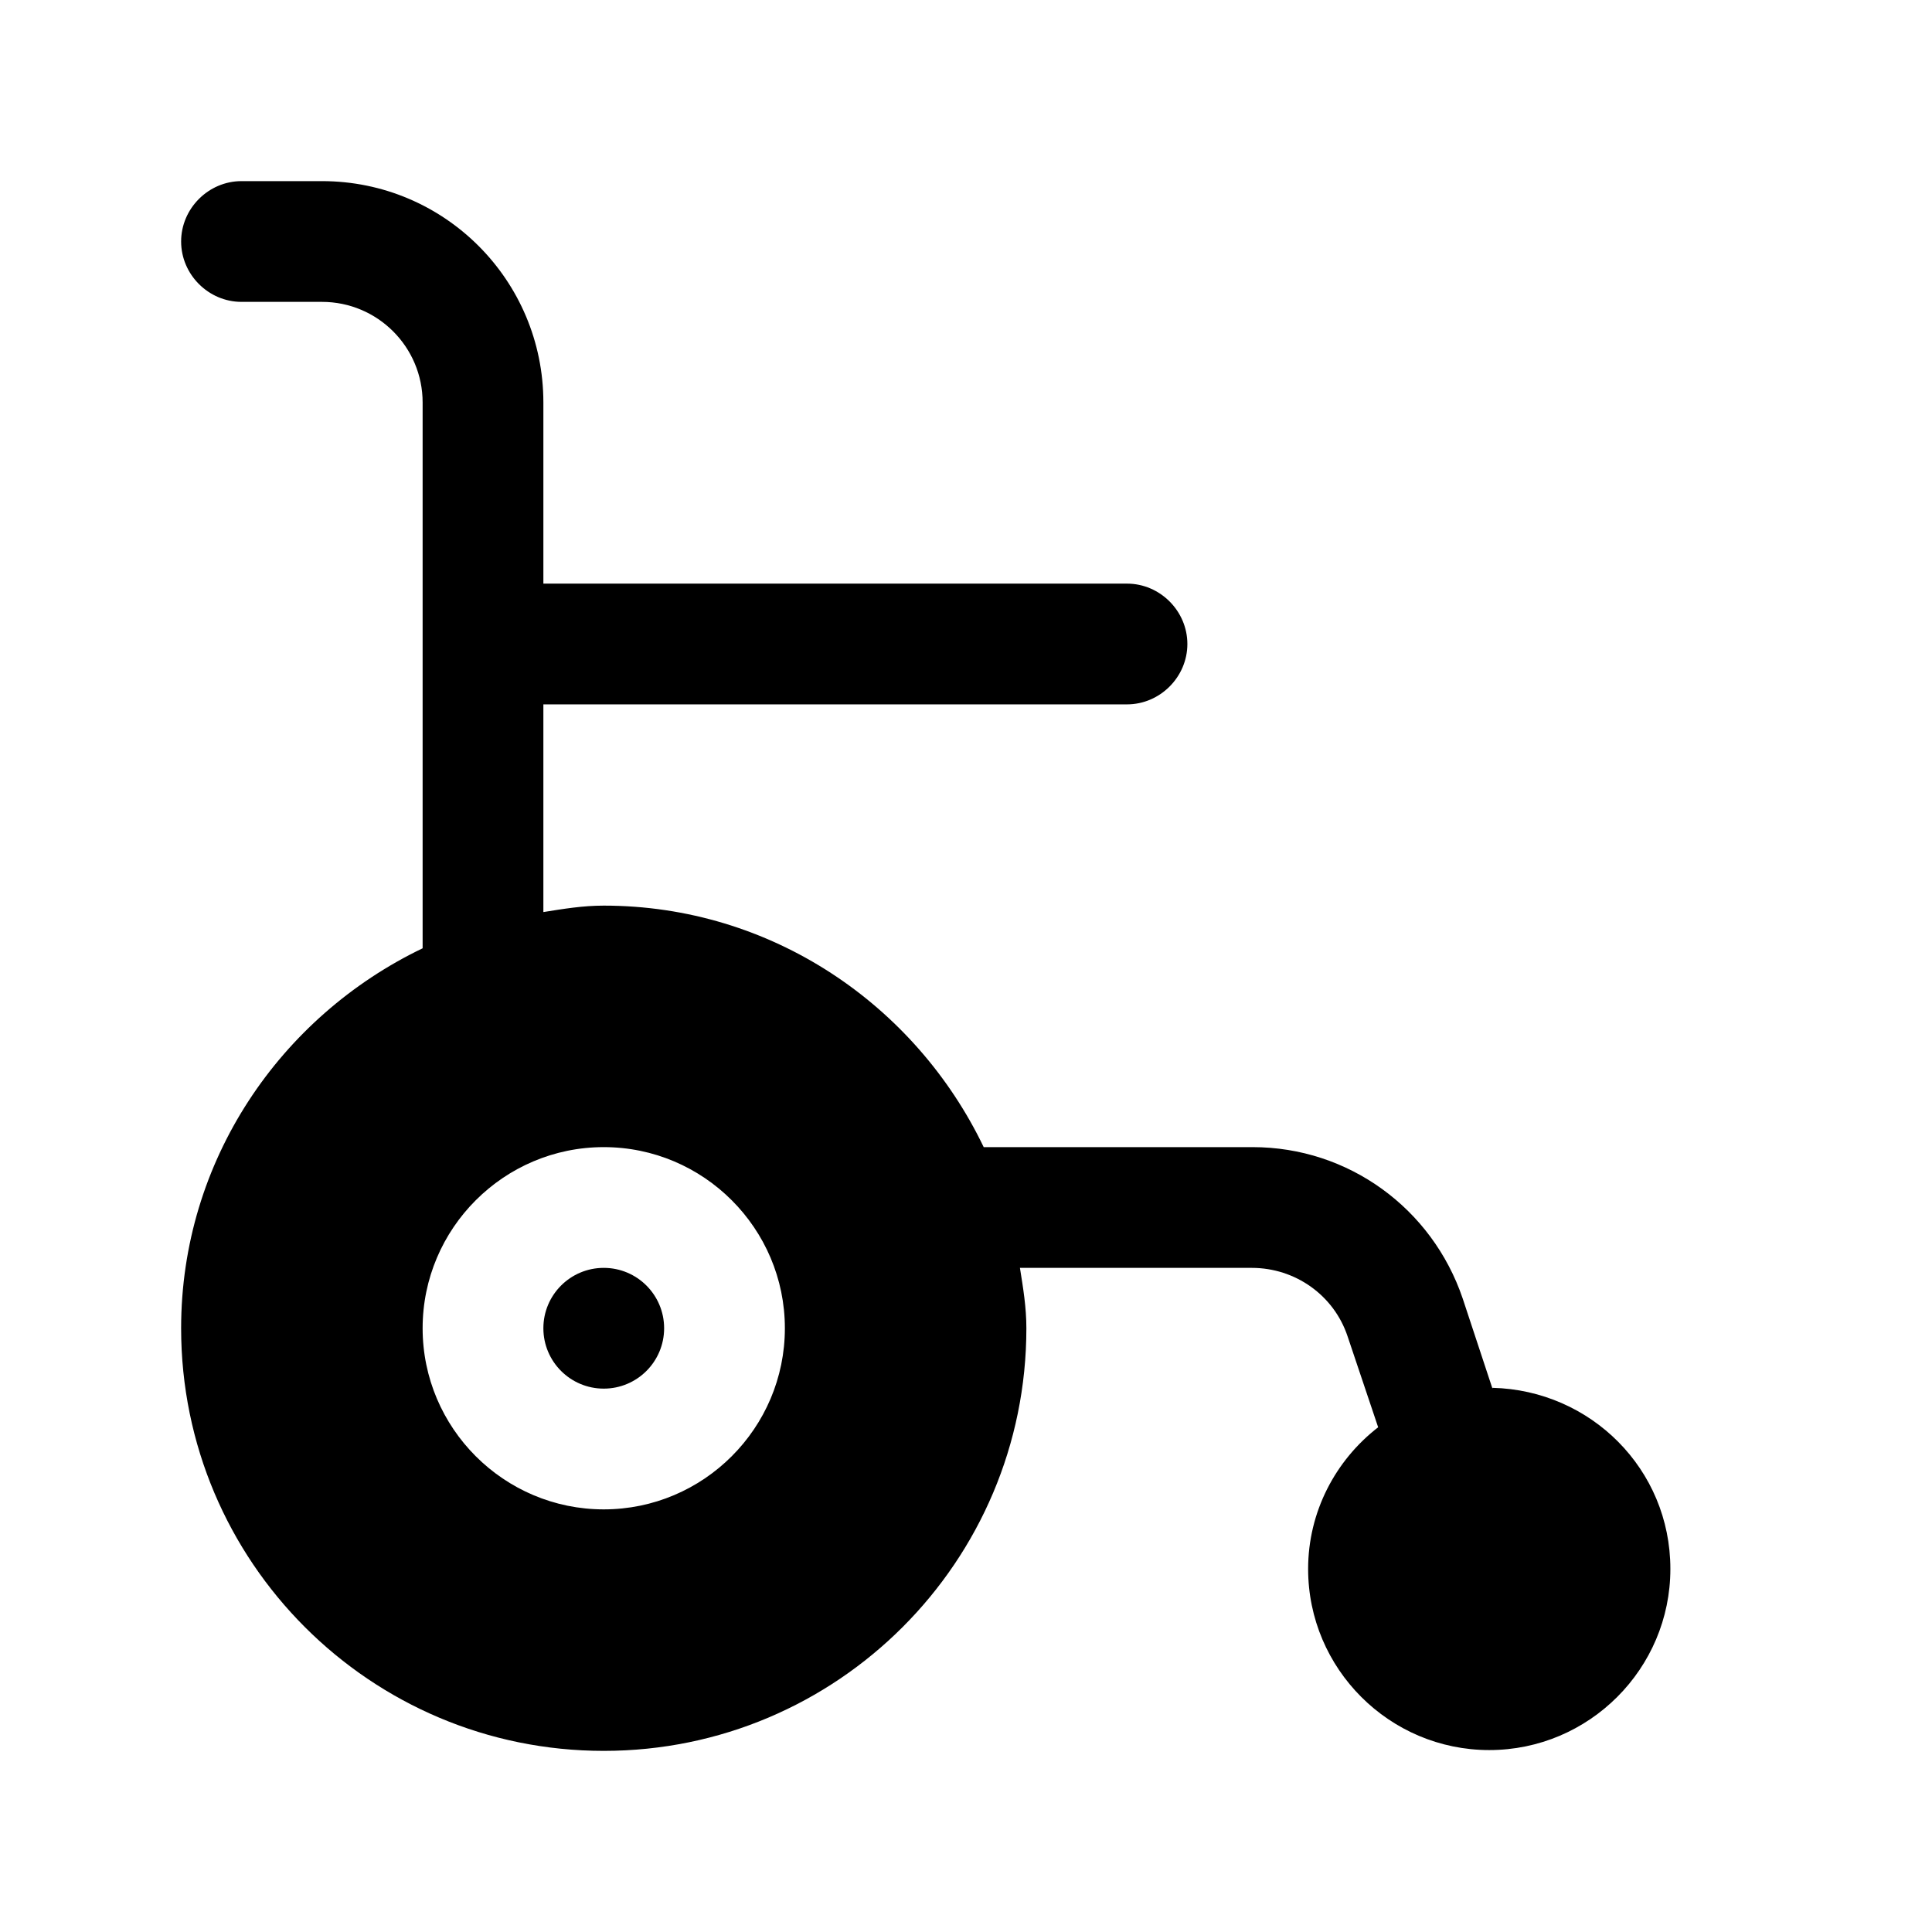 <?xml version="1.0" encoding="UTF-8"?><svg xmlns="http://www.w3.org/2000/svg" viewBox="0 0 24 24"><g id="a"/><g id="b"/><g id="c"/><g id="d"/><g id="e"/><g id="f"/><g id="g"/><g id="h"/><g id="i"/><g id="j"/><g id="k"/><g id="l"/><g id="m"/><g id="n"/><g id="o"/><g id="p"/><g id="q"/><g id="r"/><g id="s"/><g id="t"/><g id="u"><g><circle cx="7.5" cy="16.5" r=".75"/><path d="M18.54,17.25l-.37-1.12c-.38-1.12-1.42-1.88-2.61-1.88h-3.34c-.85-1.77-2.64-3-4.72-3-.26,0-.5,.04-.75,.08v-2.58h7.25c.41,0,.75-.34,.75-.75s-.34-.75-.75-.75H6.75v-2.25c0-1.52-1.23-2.75-2.75-2.75h-1c-.41,0-.75,.34-.75,.75s.34,.75,.75,.75h1c.69,0,1.25,.56,1.25,1.25v6.78c-1.77,.85-3,2.64-3,4.72,0,2.9,2.35,5.25,5.25,5.25s5.25-2.35,5.25-5.25c0-.26-.04-.5-.08-.75h2.88c.54,0,1.02,.34,1.19,.85l.38,1.13c-.53,.41-.87,1.05-.87,1.76,0,1.24,1.01,2.25,2.25,2.25s2.25-1.01,2.25-2.25-.99-2.22-2.21-2.25Zm-11.04,1.5c-1.24,0-2.25-1.01-2.25-2.25s1.01-2.25,2.25-2.25,2.25,1.01,2.25,2.25-1.01,2.25-2.25,2.25Z"/></g></g></svg>